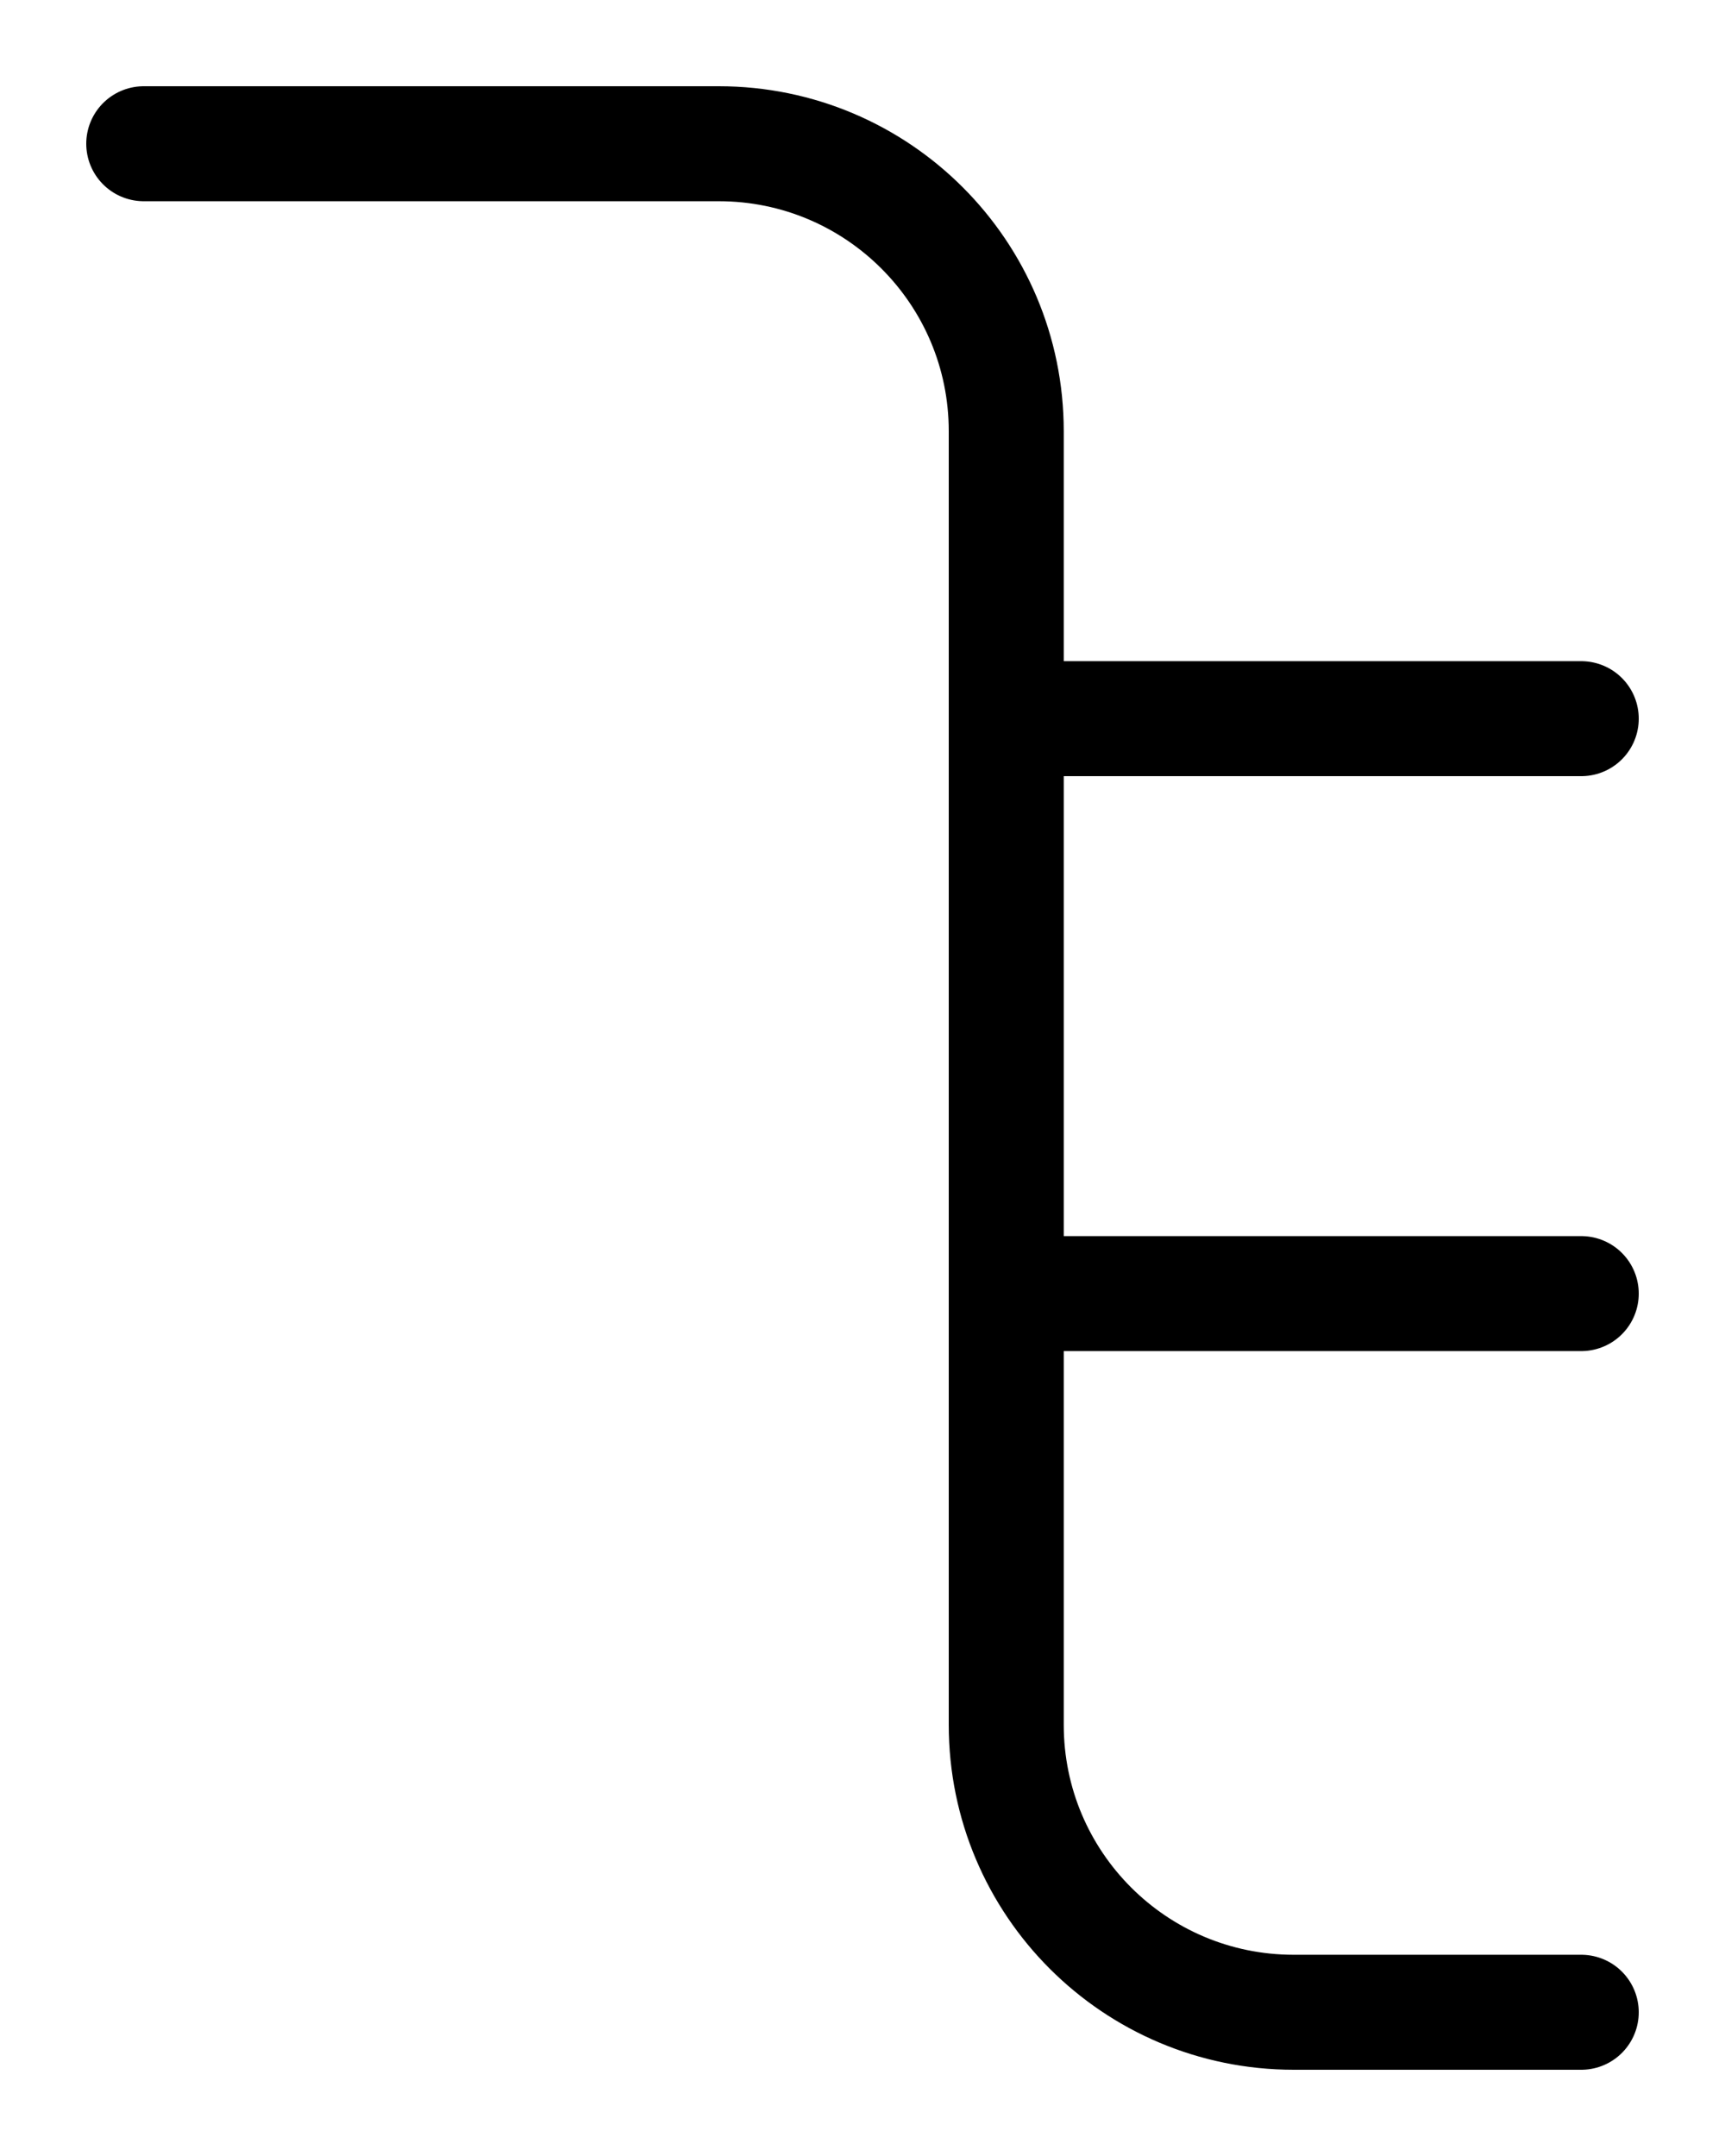 <?xml version="1.0" encoding="utf-8"?>
<!-- Generator: Adobe Illustrator 26.0.0, SVG Export Plug-In . SVG Version: 6.00 Build 0)  -->
<svg version="1.1" id="图层_1" xmlns="http://www.w3.org/2000/svg" xmlns:xlink="http://www.w3.org/1999/xlink" x="0px" y="0px"
	 viewBox="0 0 720 900" style="enable-background:new 0 0 720 900;" xml:space="preserve">
<style type="text/css">
	.st0{fill:none;stroke:#000000;stroke-width:48;stroke-linecap:round;stroke-linejoin:round;stroke-miterlimit:10;}
</style>
<path class="st0" d="M60,60h240c66.3,0,120,53.7,120,120v540c0,66.3,53.7,120,120,120h120"/>
<line class="st0" x1="420" y1="300" x2="660" y2="300"/>
<line class="st0" x1="420" y1="540" x2="660" y2="540"/>
</svg>
